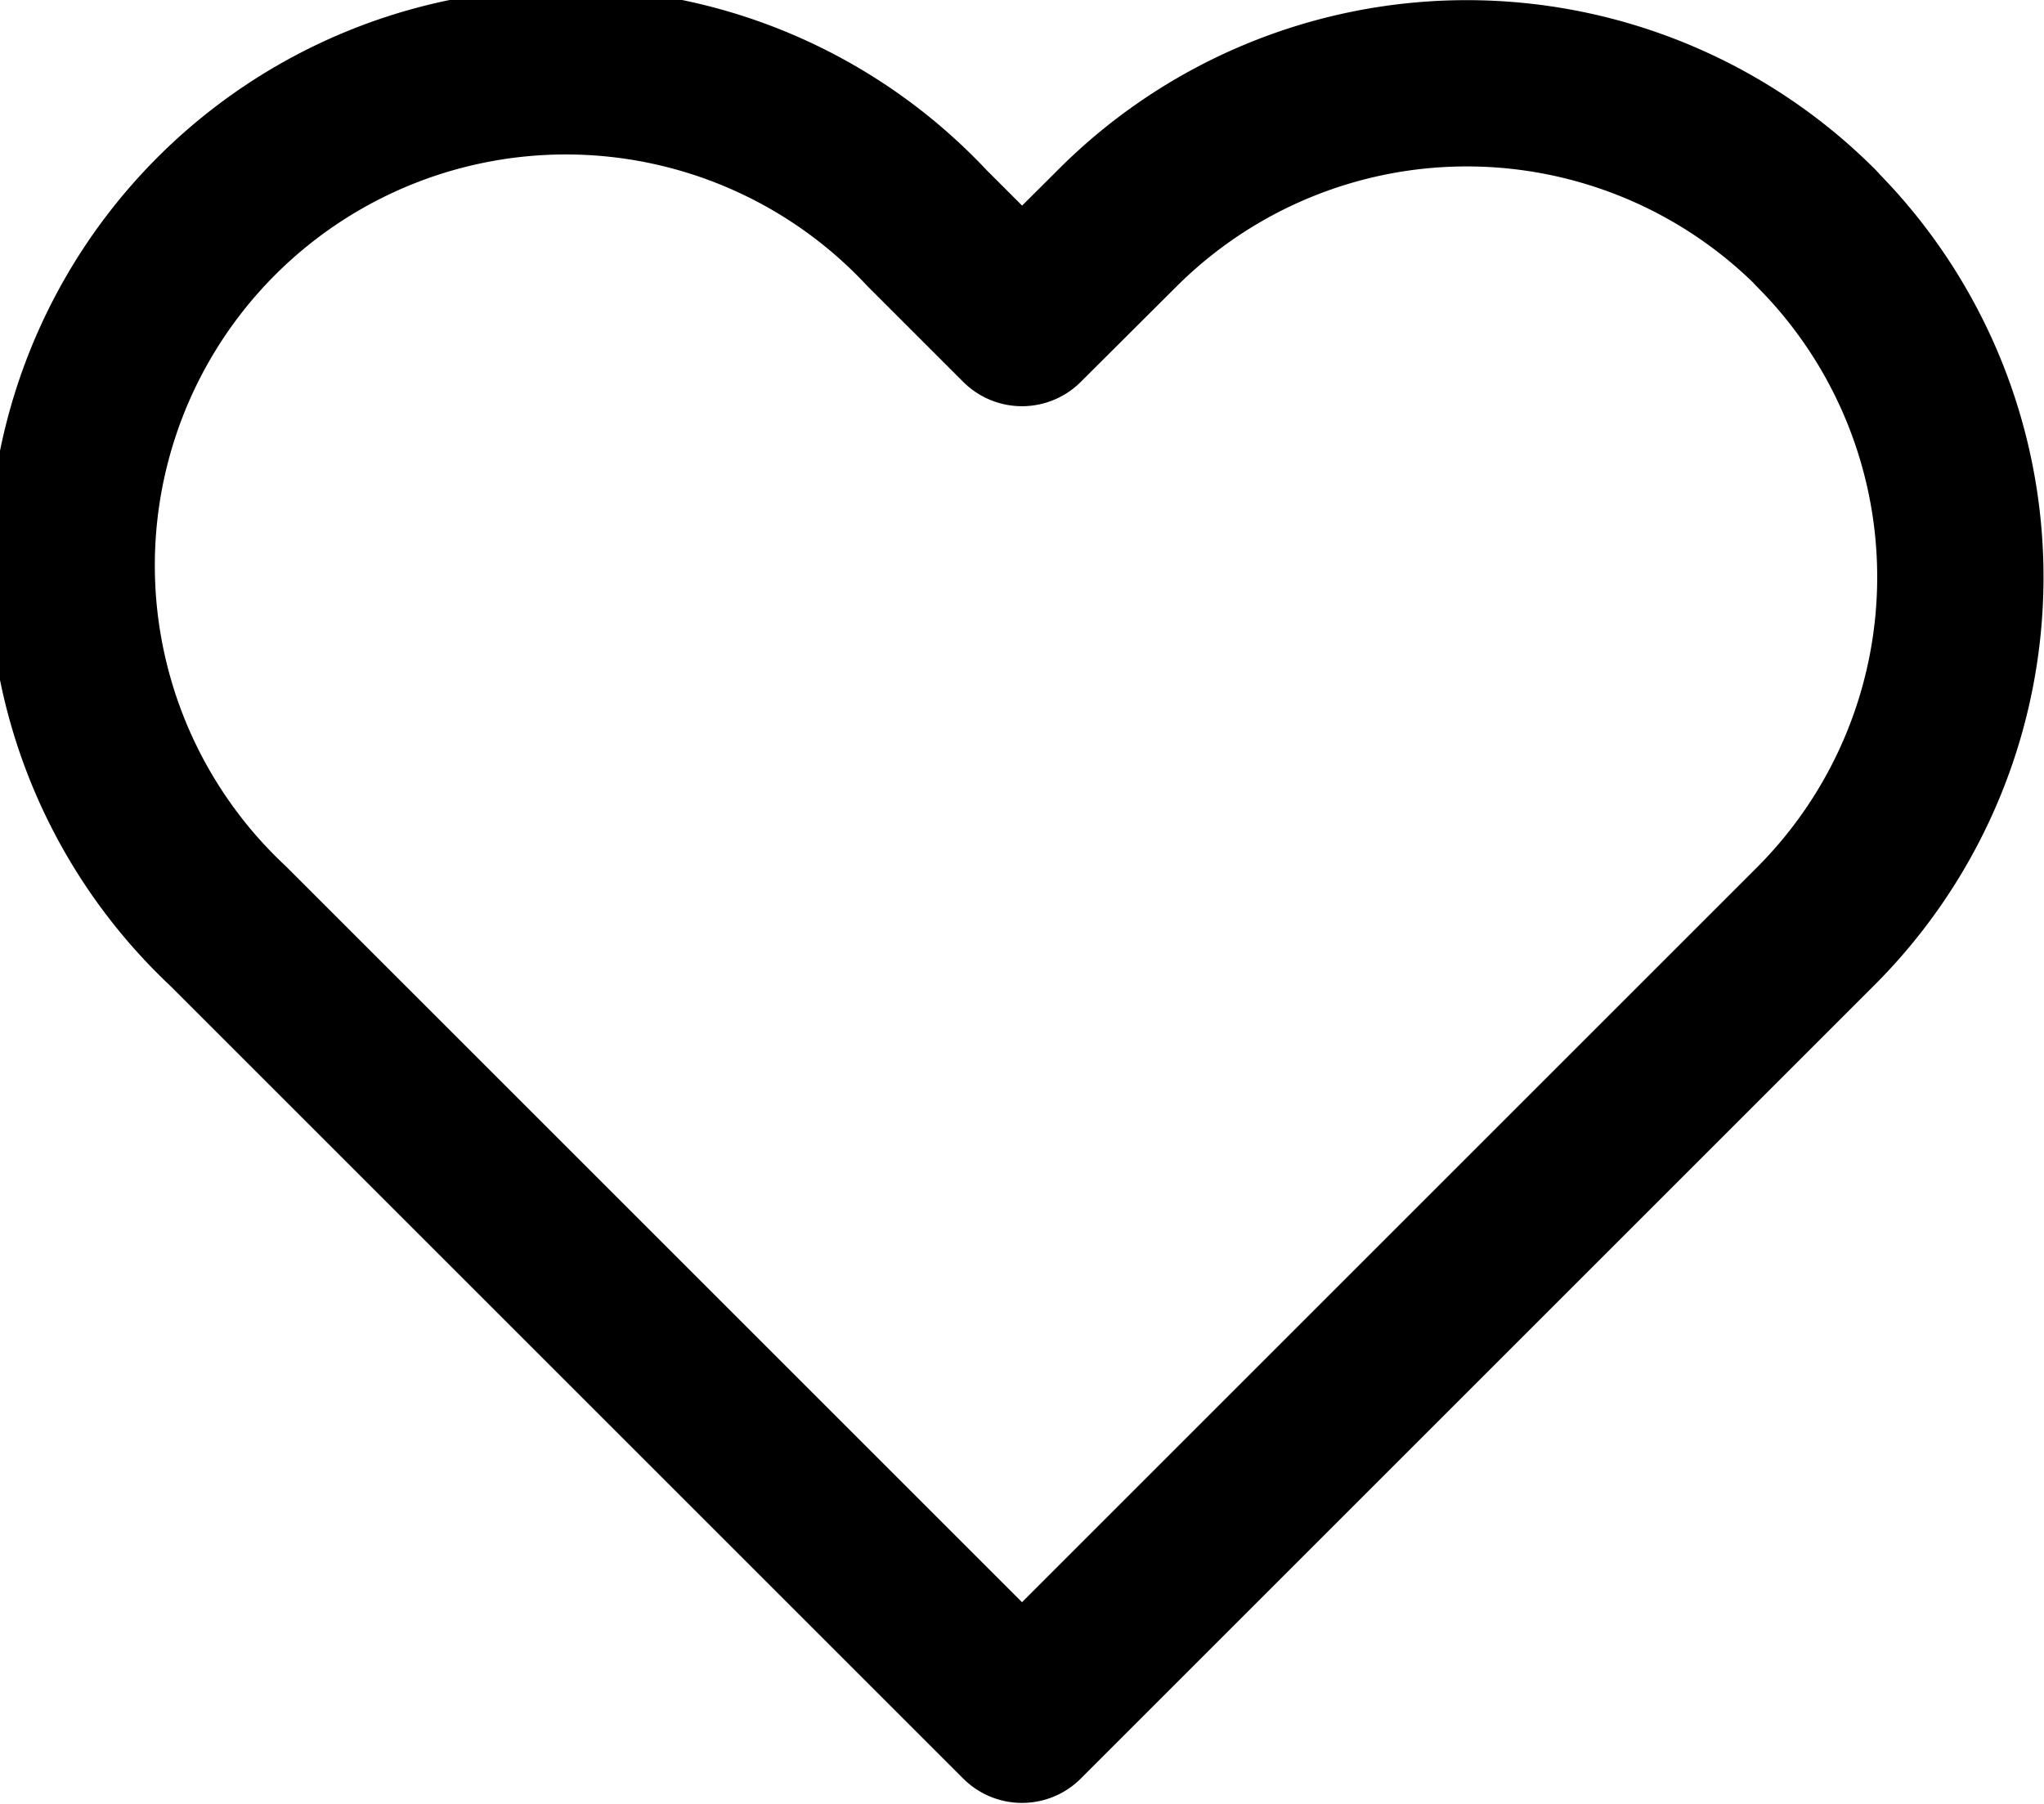 <svg xmlns="http://www.w3.org/2000/svg" width="24.58" height="21.695" viewBox="0 0 24.58 21.695">
  <path id="Icon_feather-heart" data-name="Icon feather-heart" d="M23.162,6.238a5.941,5.941,0,0,0-8.4,0L13.613,7.383,12.468,6.238a5.943,5.943,0,1,0-8.4,8.4l1.145,1.145,8.4,8.4,8.4-8.4,1.145-1.145a5.941,5.941,0,0,0,0-8.4Z" transform="translate(-1.323 -3.497)" fill="none" stroke="#000" stroke-linecap="round" stroke-linejoin="round" stroke-width="2"/>
</svg>
